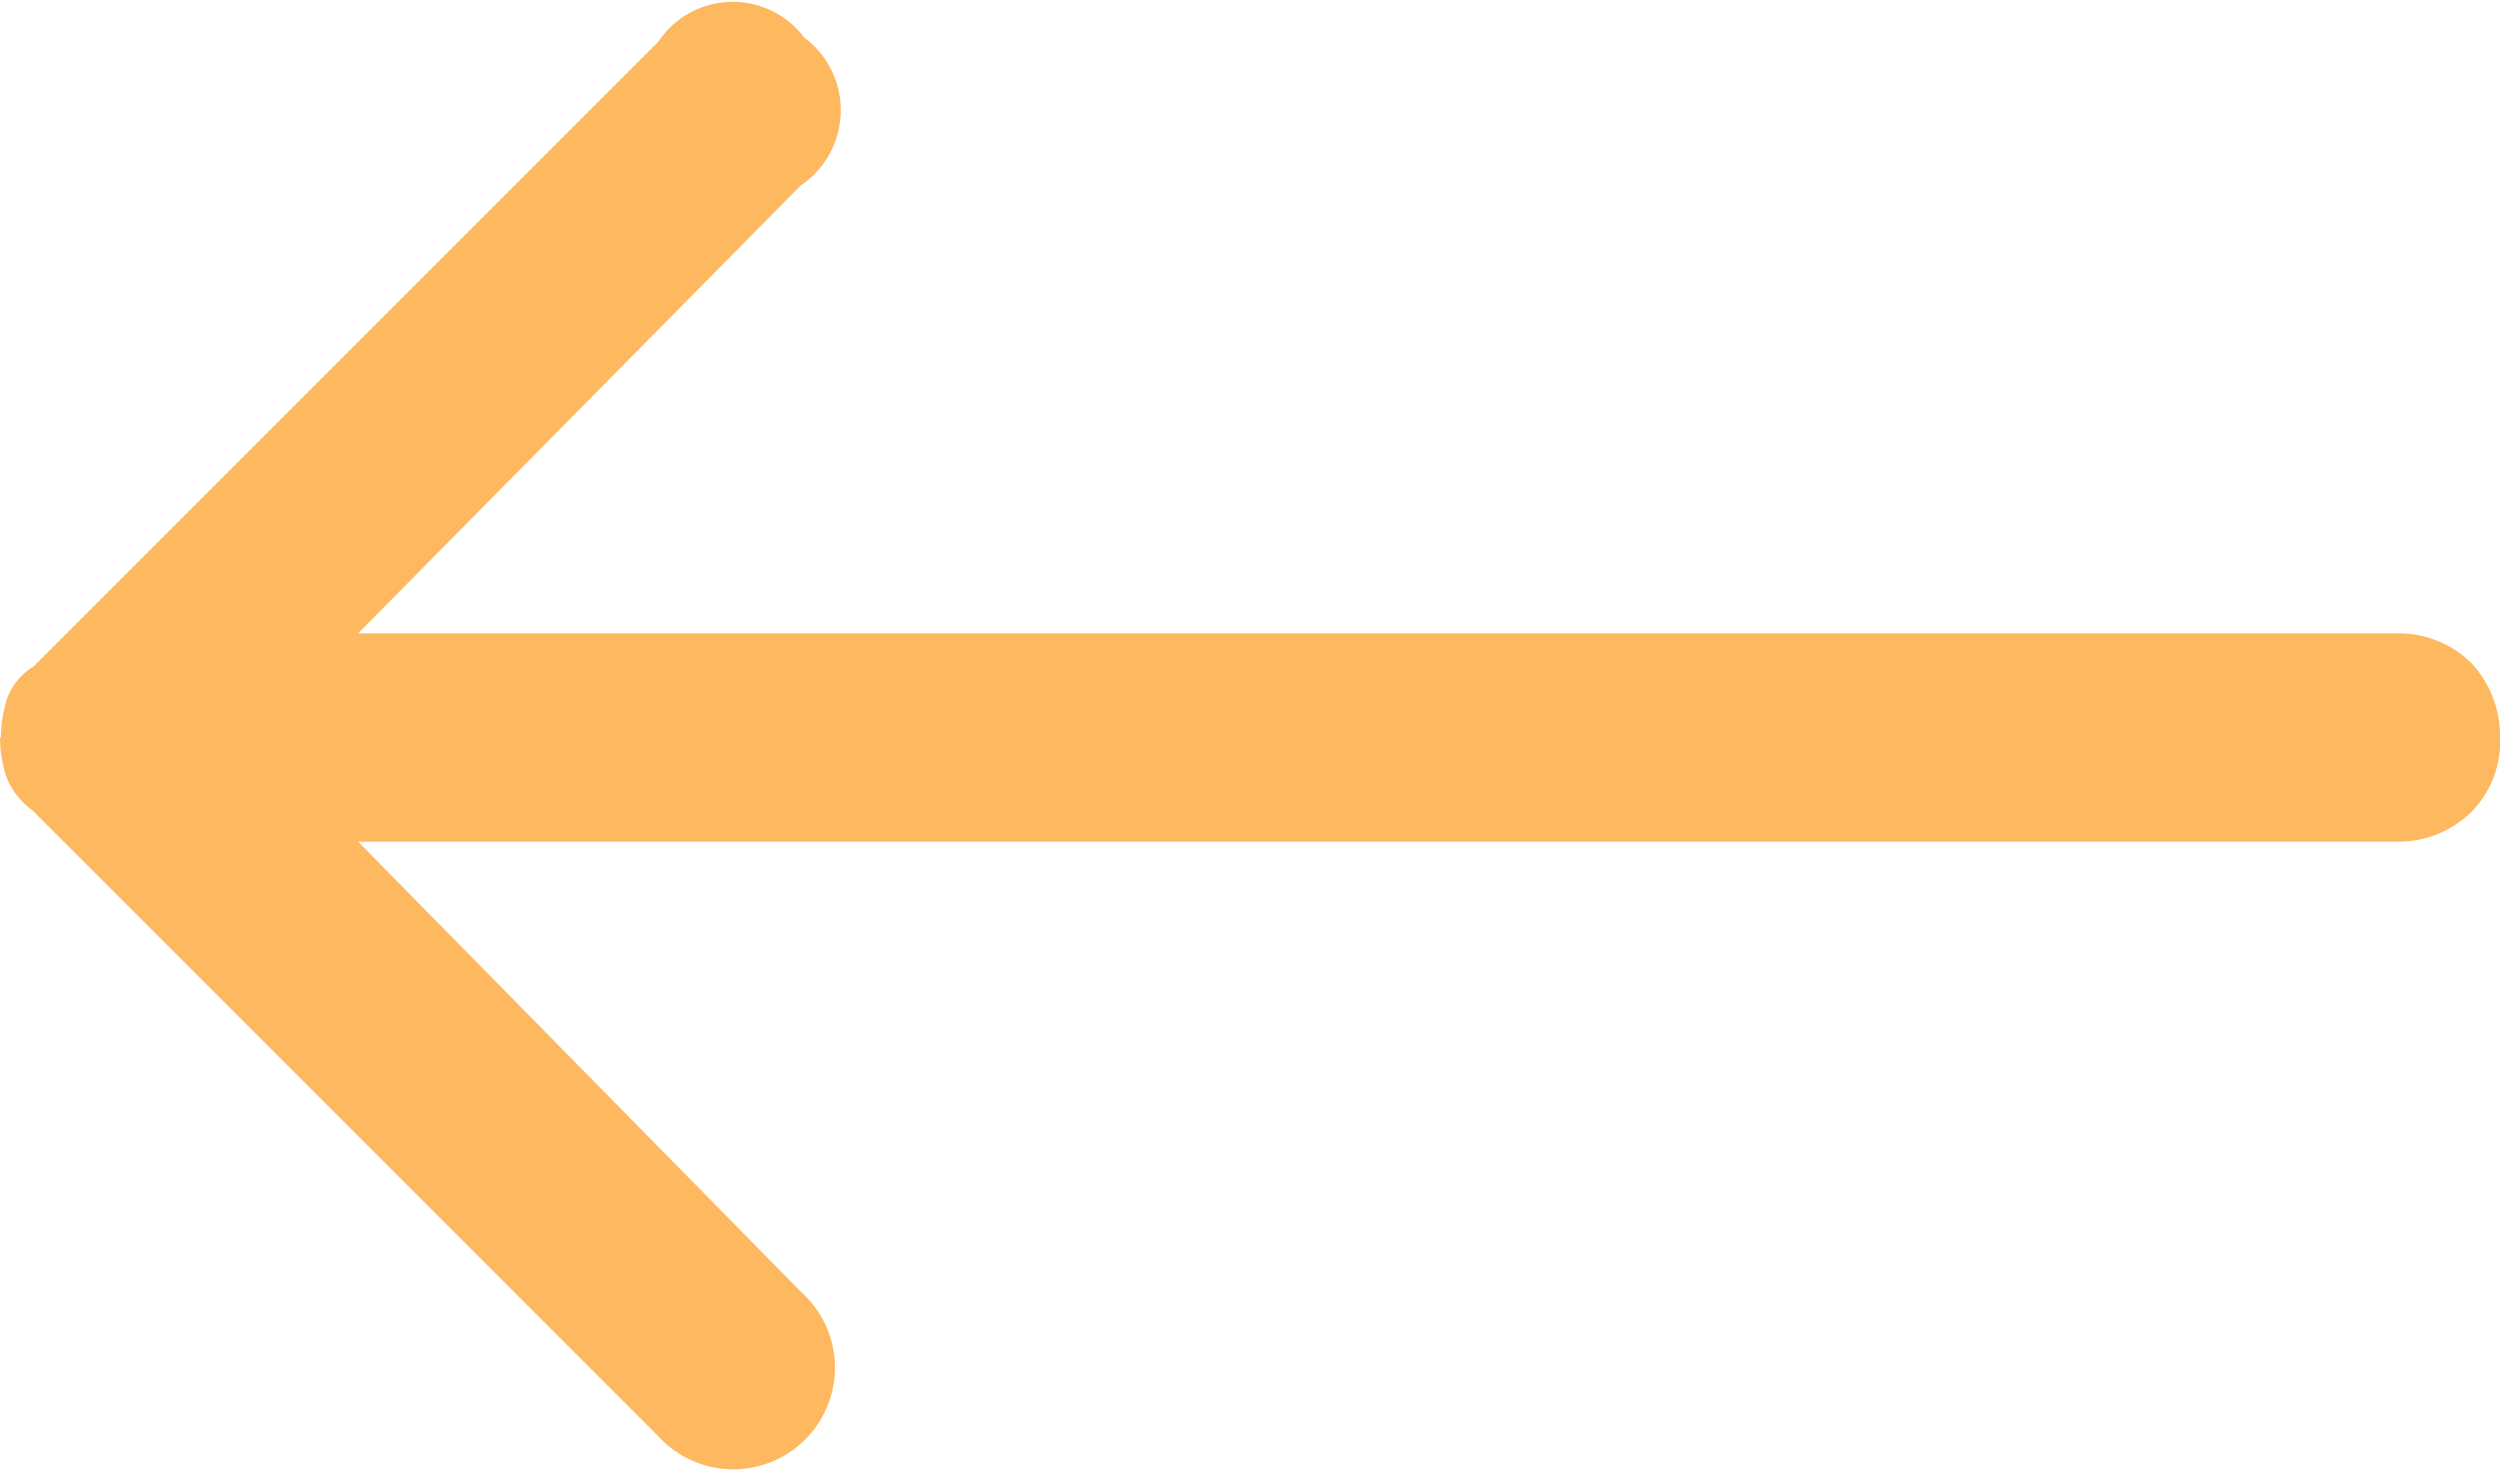 <svg xmlns="http://www.w3.org/2000/svg" width="12" height="7.09" viewBox="0 0 12 7.09">
  <defs>
    <style>
      .cls-1 {
        fill: #feb960;
        fill-rule: evenodd;
      }
    </style>
  </defs>
  <path id="_" data-name="#" class="cls-1" d="M487.91,2619.01a0.648,0.648,0,0,1,.031-0.19,0.3,0.3,0,0,1,.125-0.15l3-3a0.429,0.429,0,0,1,.7-0.02,0.435,0.435,0,0,1-.016.71l-2.125,2.15h9.781a0.5,0.5,0,0,1,.36.14,0.511,0.511,0,0,1,.14.36,0.478,0.478,0,0,1-.14.36,0.5,0.5,0,0,1-.36.14h-9.781l2.125,2.16a0.488,0.488,0,1,1-.688.69l-3-3a0.363,0.363,0,0,1-.125-0.16,0.6,0.6,0,0,1-.031-0.19h0Z" transform="translate(-487.906 -2615.47)"/>
</svg>
